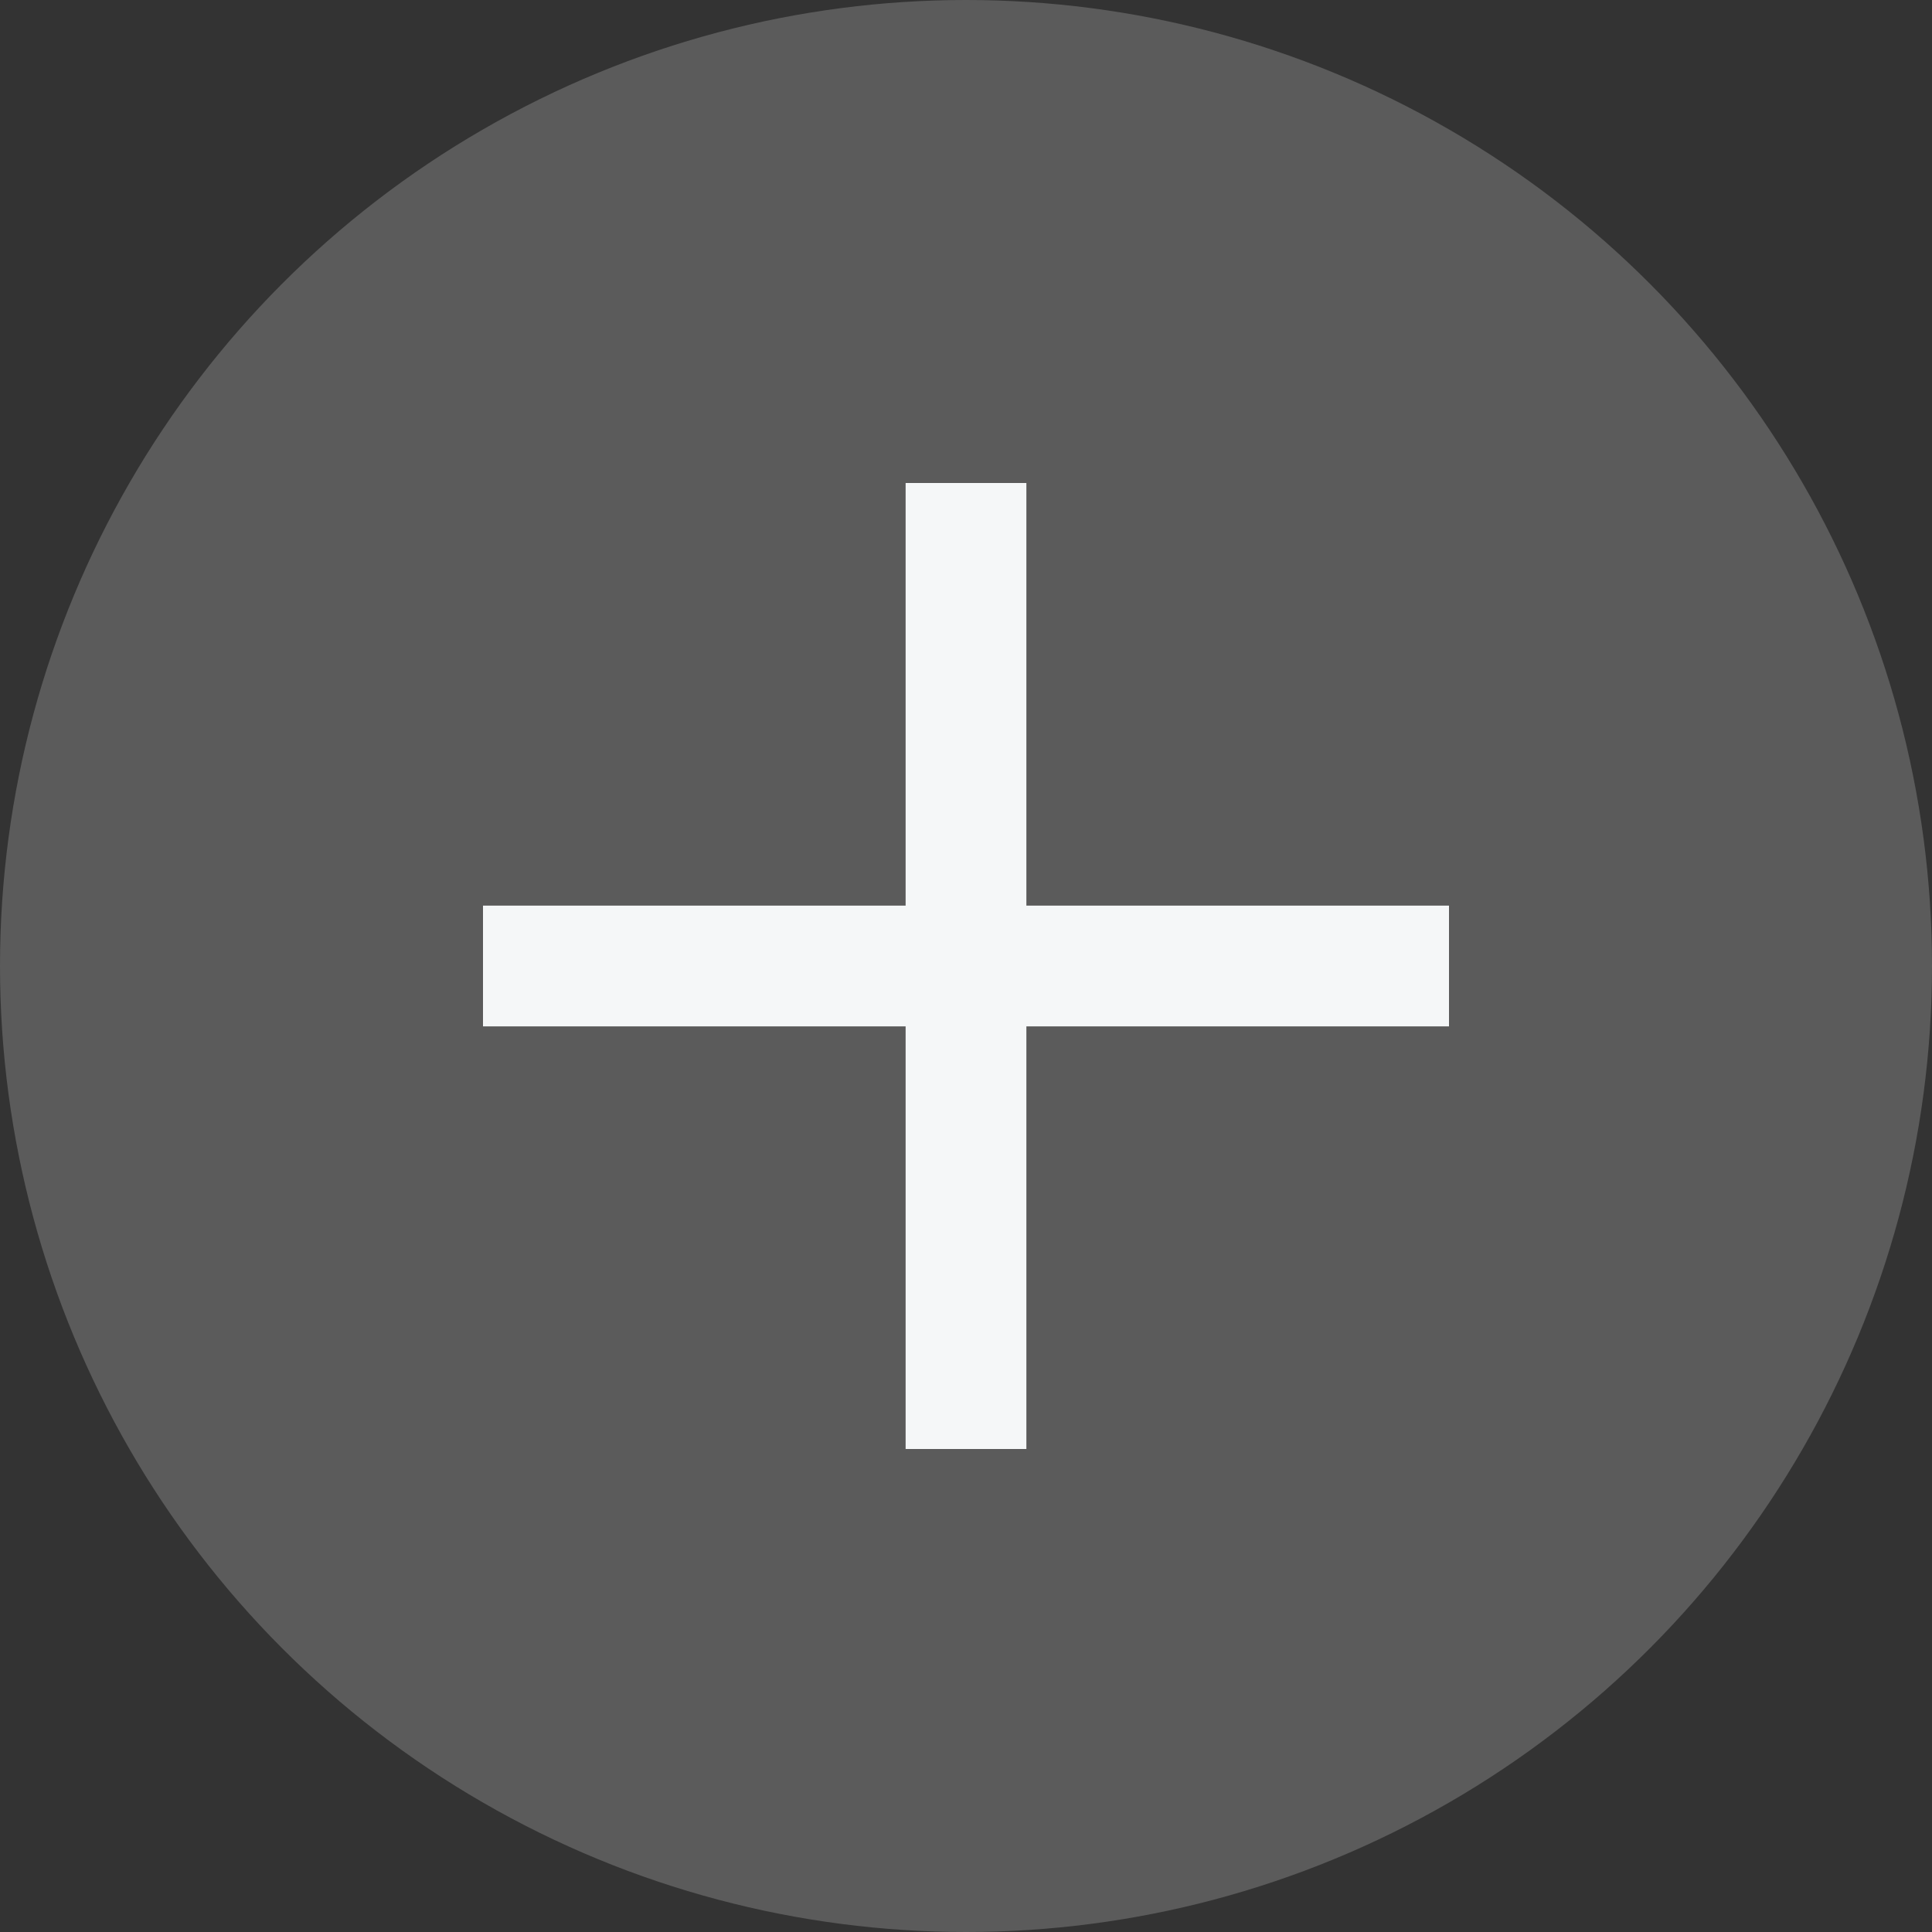 <?xml version="1.0" encoding="UTF-8"?>
<svg width="32px" height="32px" viewBox="0 0 32 32" version="1.1" xmlns="http://www.w3.org/2000/svg" xmlns:xlink="http://www.w3.org/1999/xlink">
    <rect x="0" y="0" width="32" height="32" fill="#333333" stroke="none"/>
    <!-- Generator: Sketch 53 (72520) - https://sketchapp.com -->
    <title>Group 2</title>
    <desc>Created with Sketch.</desc>
    <g id="Images-for-lessons" stroke="none" stroke-width="1" fill="none" fill-rule="evenodd">
        <g id="menu-copy" transform="translate(-10, -15)">
            <g id="Group-2" transform="translate(10, 15)">
                <circle id="Oval" fill="#D8D8D8" opacity="0.241" cx="16" cy="16" r="16"></circle>
                <rect id="Rectangle" fill="#F5F7F8" x="15" y="8" width="2" height="16"></rect>
                <rect id="Rectangle-Copy" fill="#F5F7F8" transform="translate(16, 16) rotate(-90) translate(-16, -16) " x="15" y="8" width="2" height="16"></rect>
            </g>
        </g>
    </g>
</svg>